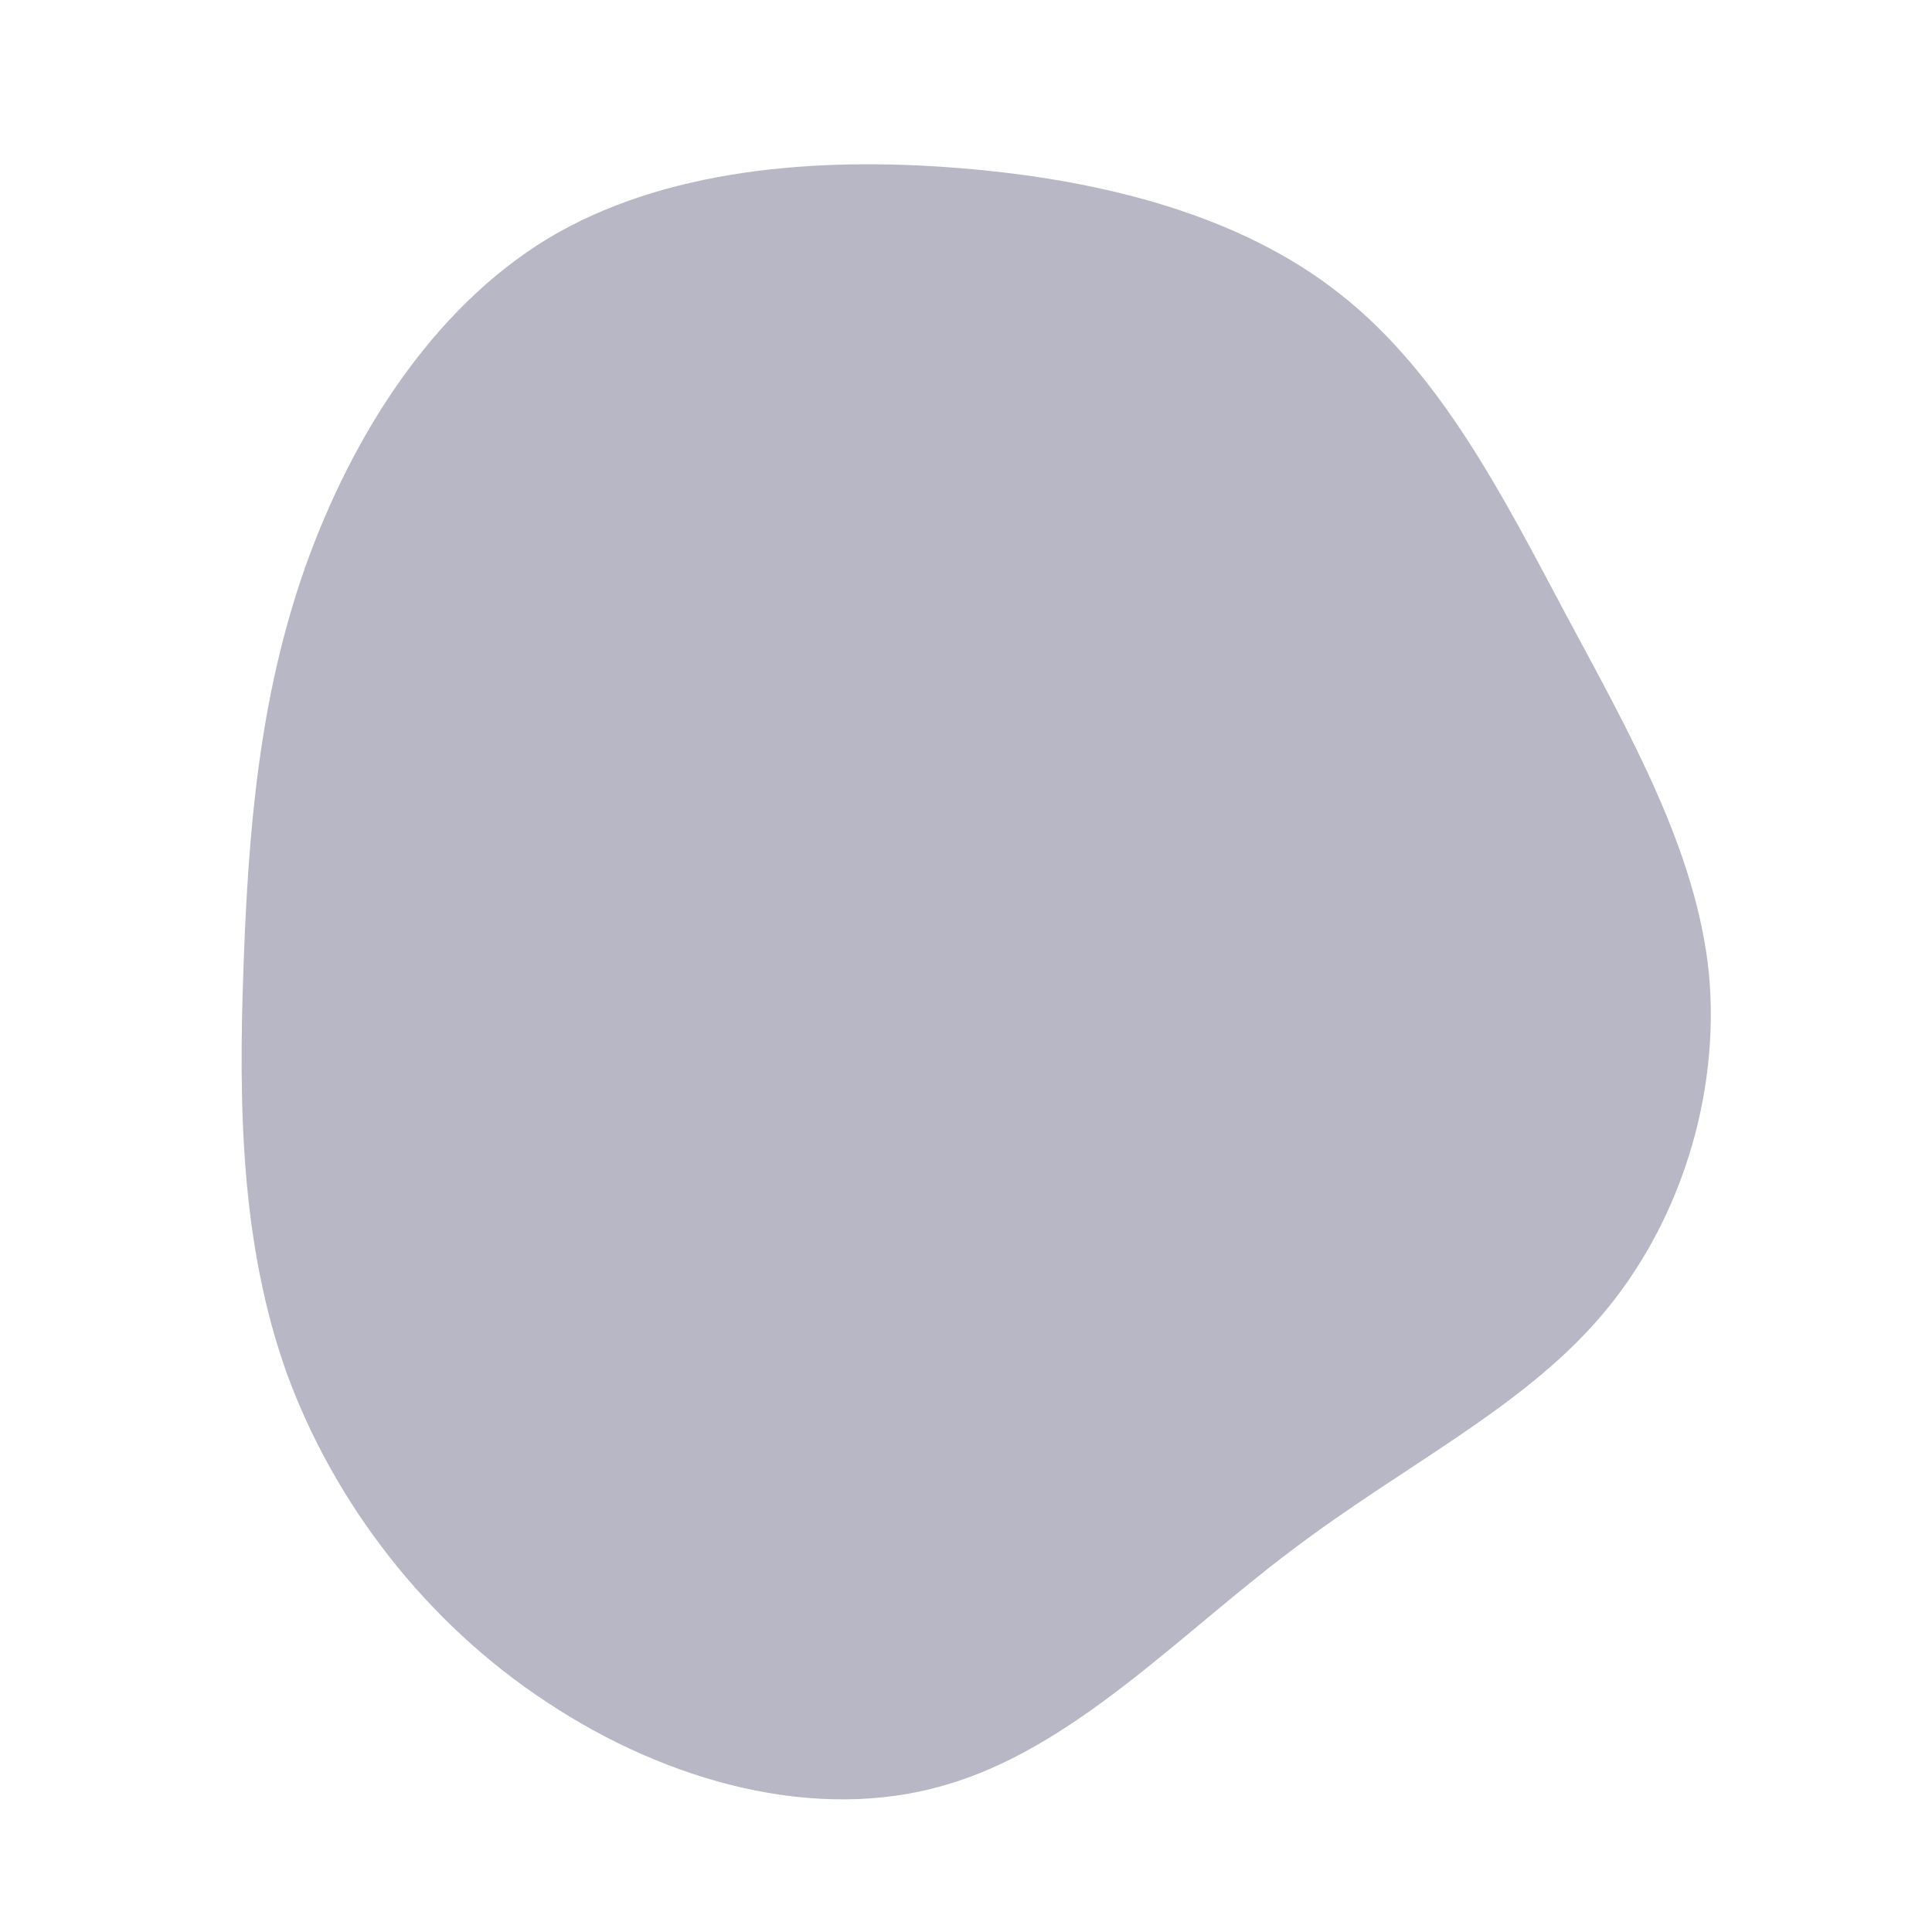<svg viewBox="0 0 200 200" xmlns="http://www.w3.org/2000/svg">
  <path fill="#B7B7C5" d="M38.8,-69.5C49.2,-61.3,55.6,-48.6,62.2,-36.2C68.8,-23.9,75.6,-11.9,76.9,0.7C78.1,13.4,73.9,26.8,65.6,36.4C57.4,45.9,45.3,51.7,33.7,60.5C22.1,69.2,11.1,81,-2.2,84.8C-15.5,88.7,-30.9,84.5,-43.4,76.2C-55.9,68,-65.4,55.6,-70.3,42.2C-75.1,28.8,-75.3,14.4,-74.8,0.3C-74.3,-13.9,-73.2,-27.7,-68.4,-41.3C-63.6,-54.8,-55.3,-68,-43.3,-75.3C-31.3,-82.5,-15.6,-83.8,-0.7,-82.6C14.2,-81.4,28.5,-77.7,38.8,-69.5Z" transform="translate(100 100)" />
</svg>